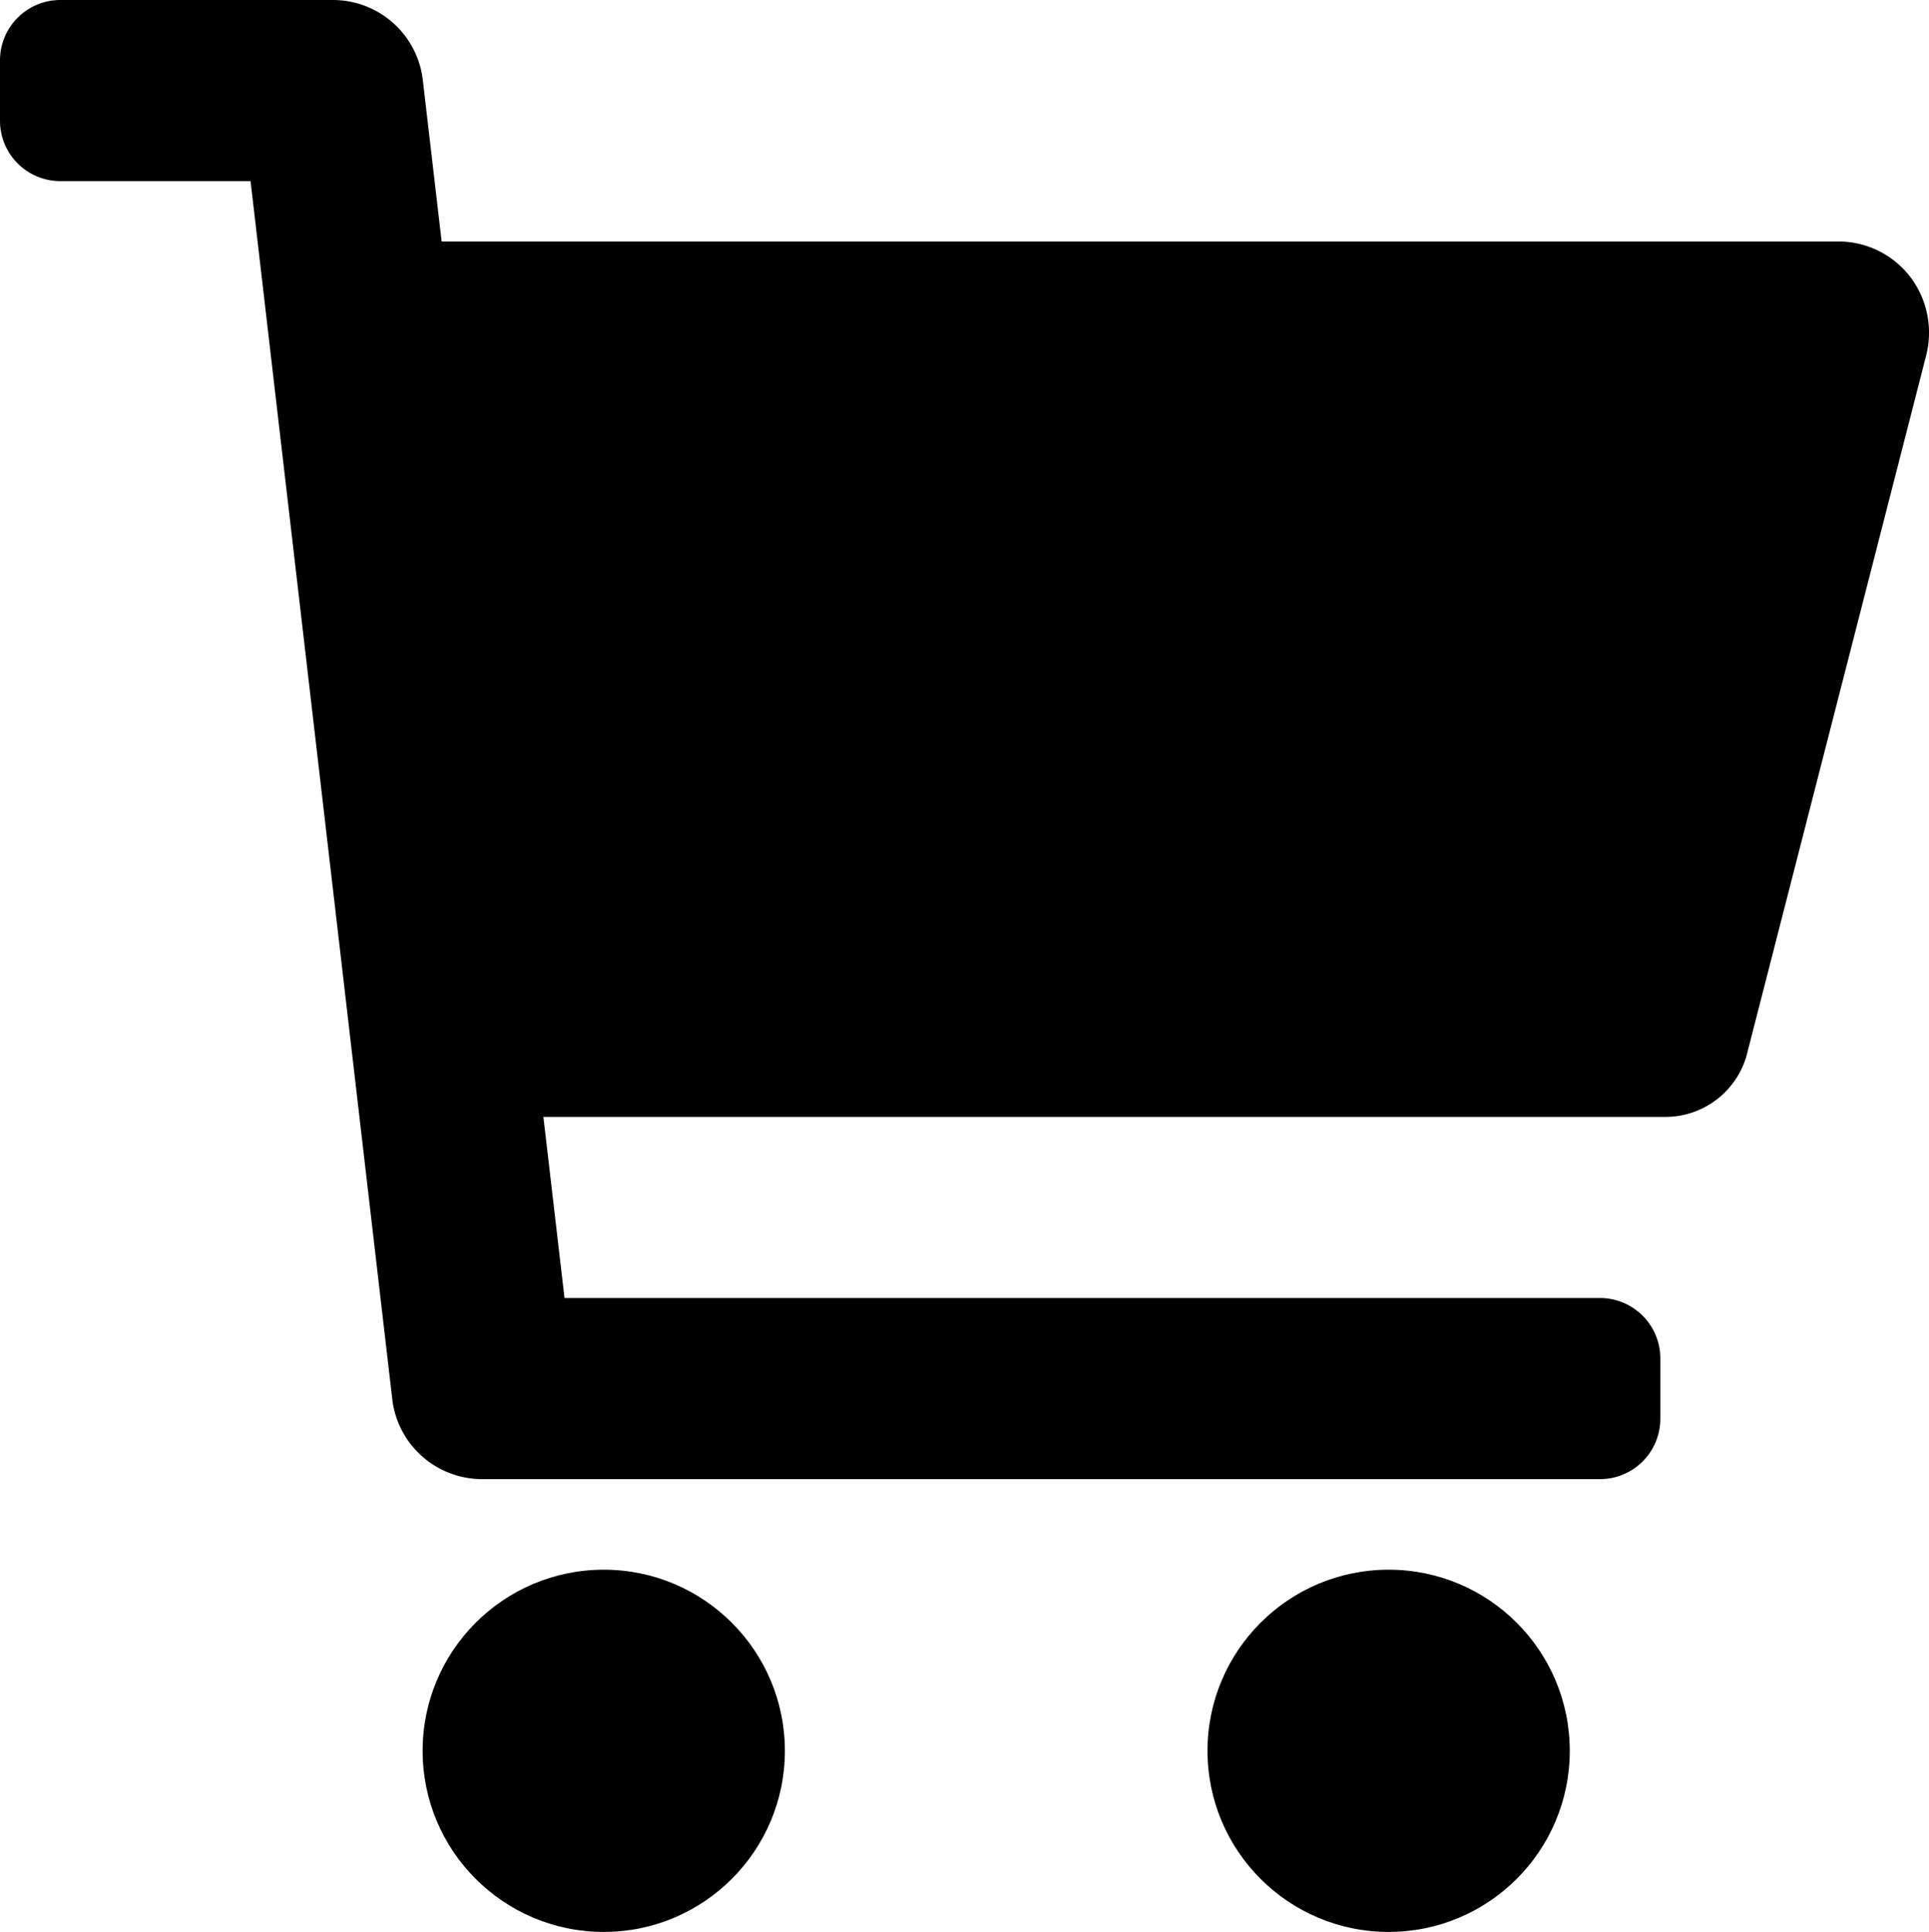 <svg xmlns="http://www.w3.org/2000/svg" viewBox="0 0 63.9 64"><title>shopping-cart</title><circle cx="20" cy="58" r="6"/><circle cx="46" cy="58" r="6"/><path d="M63.3,9.2A3,3,0,0,0,60.9,8H14.63L14,2.6A3,3,0,0,0,11,0H2A2,2,0,0,0,0,2V4A2,2,0,0,0,2,6H8.3L13,46.4A3,3,0,0,0,16,49H53a2,2,0,0,0,2-2V45a2,2,0,0,0-2-2H18.7L18,37H55.1a2.8,2.8,0,0,0,2.8-2.2l5.9-23A3.06,3.06,0,0,0,63.3,9.2Z" transform="translate(0 0)"/></svg>